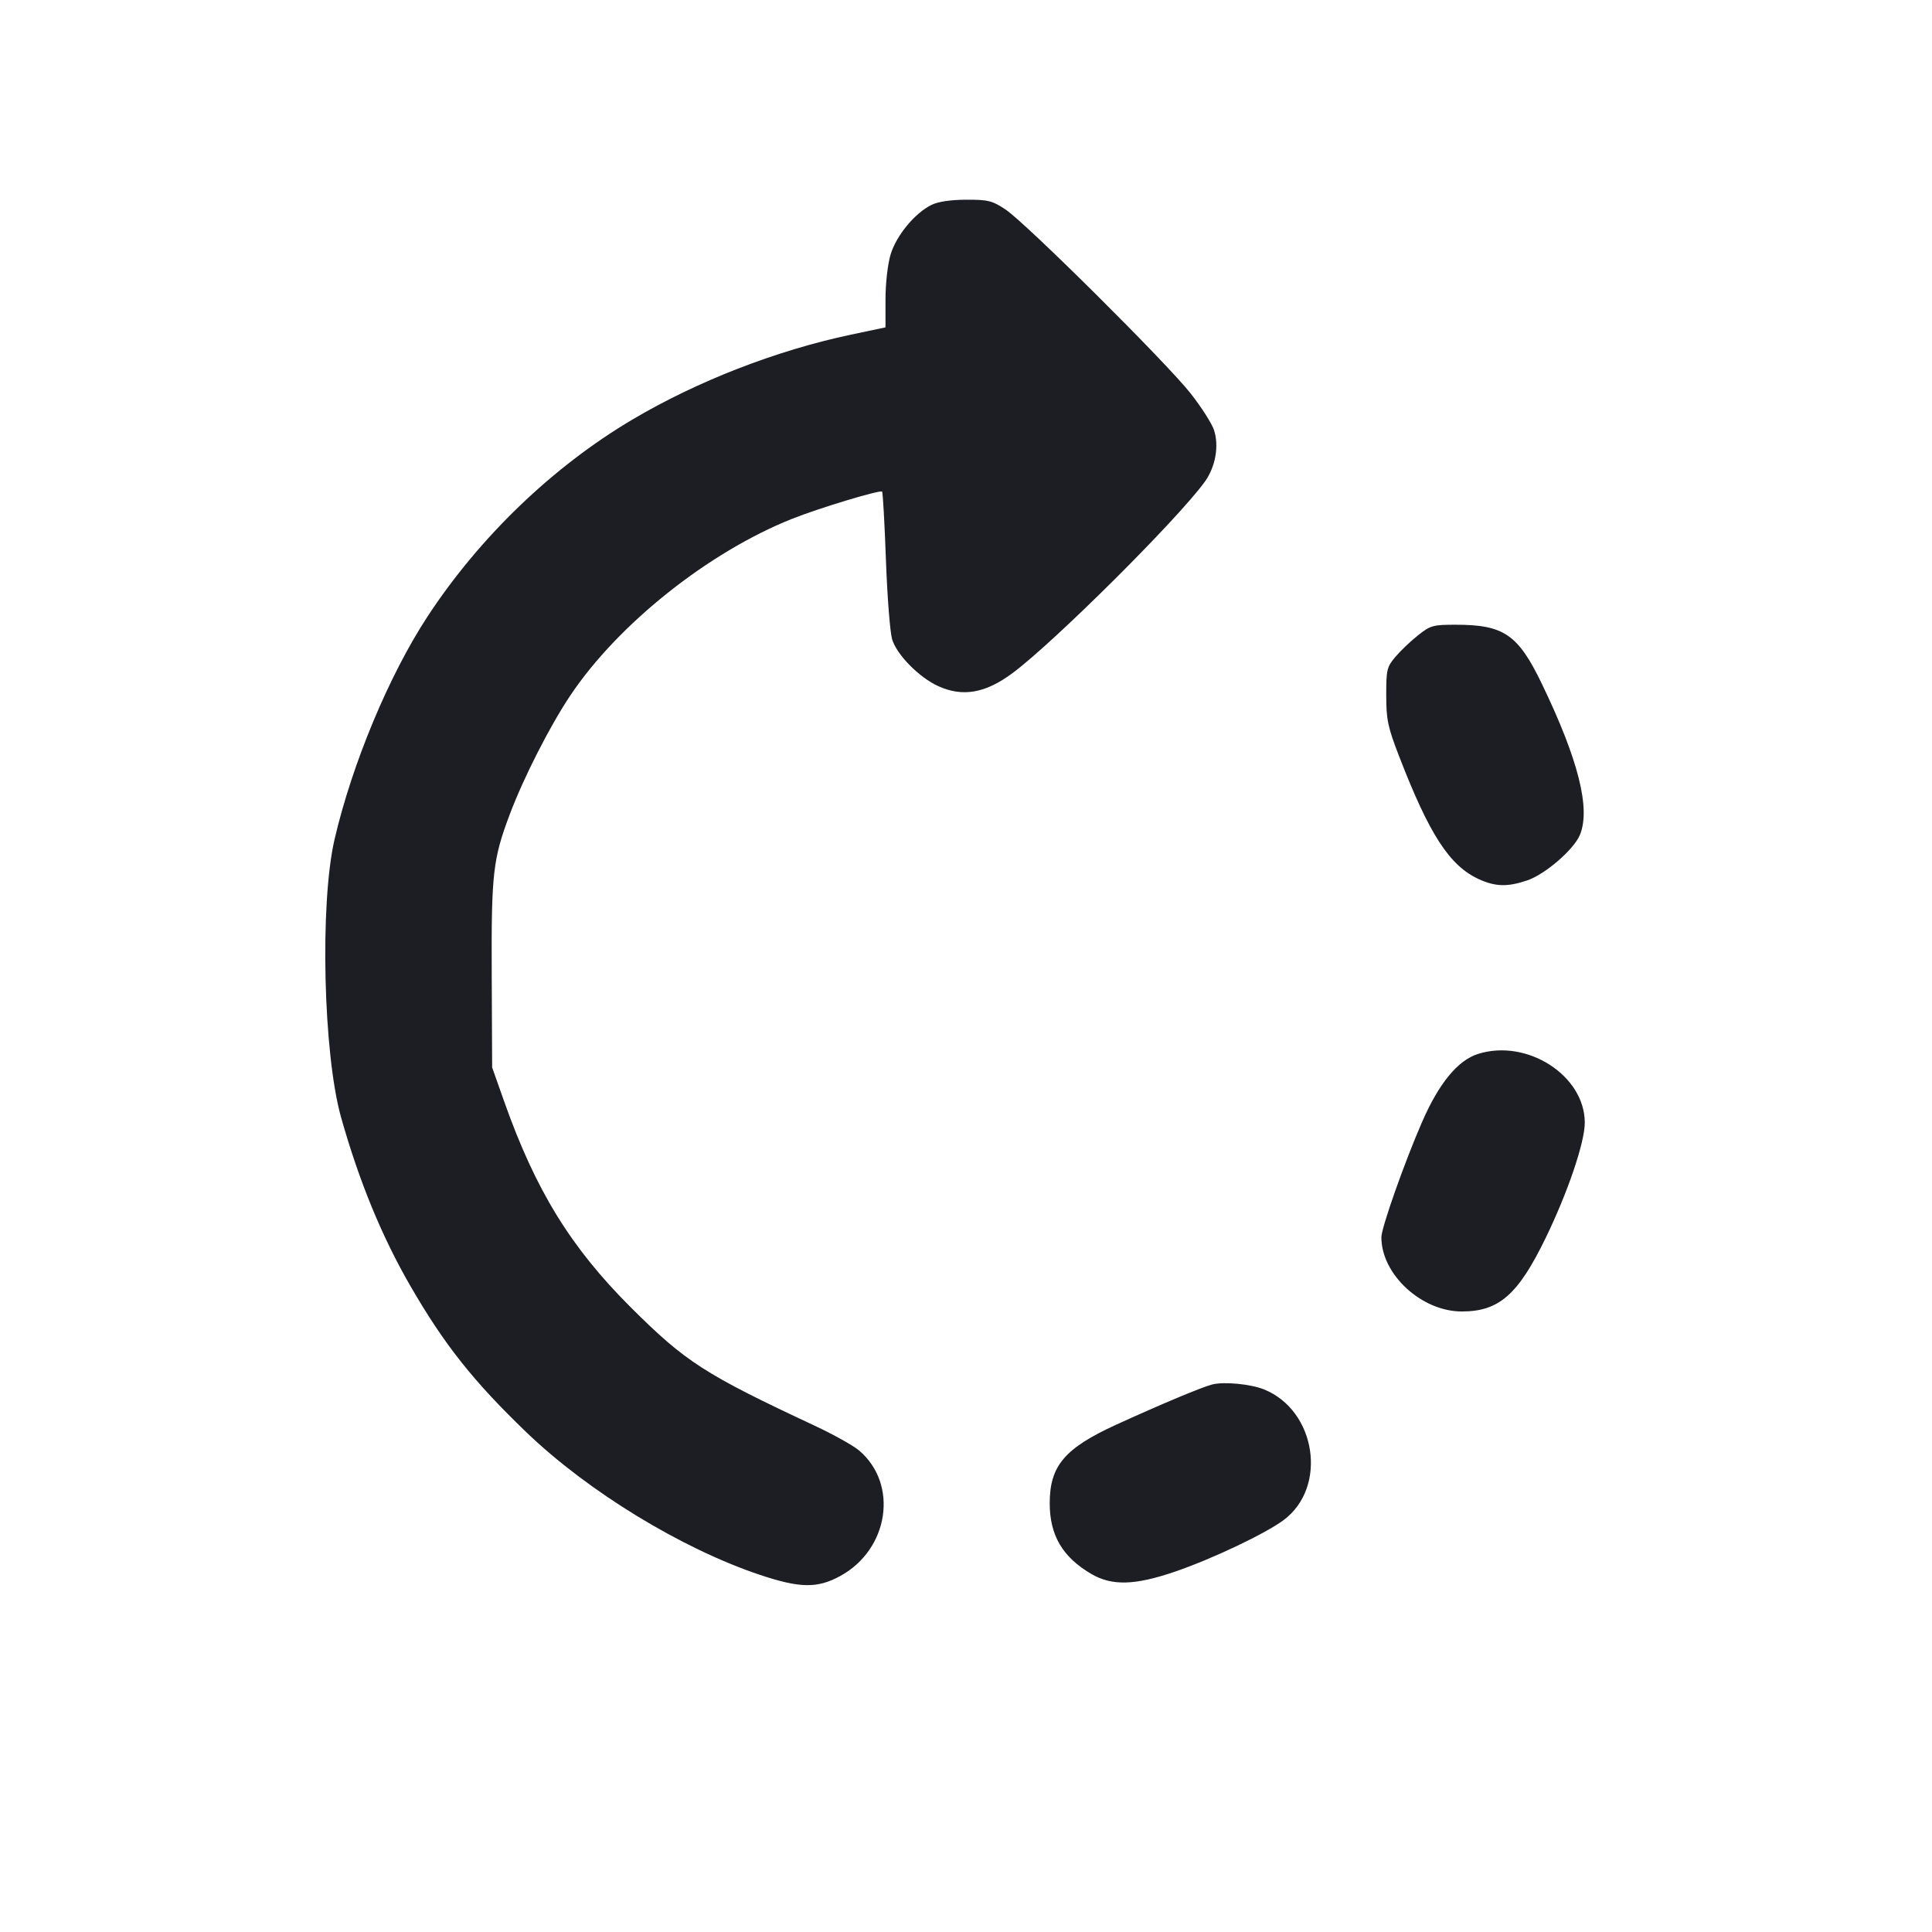 <svg viewBox="0 0 2400 2400" fill="none" xmlns="http://www.w3.org/2000/svg"><path d="M1157.088 254.548 C 1136.300 264.797,1113.254 292.821,1106.268 316.346 C 1102.687 328.405,1100.000 352.286,1100.000 372.058 L 1100.000 406.665 1057.000 415.744 C 964.346 435.309,865.846 473.608,785.204 521.425 C 686.380 580.024,595.641 667.324,530.994 766.000 C 483.240 838.891,437.350 948.934,415.580 1042.757 C 397.128 1122.282,401.554 1309.611,423.742 1388.201 C 446.108 1467.423,474.241 1535.884,509.592 1597.117 C 551.741 1670.124,587.962 1715.832,653.893 1779.215 C 730.453 1852.815,846.770 1923.833,944.000 1956.340 C 993.688 1972.953,1015.366 1973.276,1043.692 1957.829 C 1104.286 1924.785,1116.501 1843.648,1067.175 1801.838 C 1059.929 1795.696,1035.100 1781.835,1012.000 1771.035 C 875.386 1707.168,851.634 1691.885,783.710 1624.150 C 708.972 1549.619,665.305 1478.602,626.209 1368.000 L 611.363 1326.000 610.837 1210.000 C 610.271 1085.222,612.309 1067.208,633.287 1011.538 C 650.553 965.722,682.982 902.046,708.414 864.025 C 767.795 775.250,880.024 685.871,984.189 644.401 C 1017.405 631.177,1092.979 608.336,1095.750 610.683 C 1096.712 611.499,1098.854 649.478,1100.511 695.083 C 1102.167 740.687,1105.618 785.200,1108.179 794.000 C 1113.732 813.079,1141.678 841.513,1165.515 852.338 C 1195.969 866.168,1224.196 861.186,1258.000 836.016 C 1309.594 797.599,1462.745 645.181,1496.487 598.670 C 1509.938 580.129,1514.604 554.011,1508.027 534.080 C 1505.391 526.095,1492.366 505.710,1479.081 488.781 C 1449.312 450.844,1274.250 276.894,1249.024 260.185 C 1232.535 249.263,1227.486 248.009,1200.314 248.091 C 1180.835 248.150,1165.385 250.458,1157.088 254.548 M1761.349 789.317 C 1752.191 796.599,1739.591 808.626,1733.349 816.044 C 1722.810 828.569,1722.002 831.976,1722.033 863.766 C 1722.063 893.843,1723.936 902.858,1737.464 938.000 C 1775.429 1036.631,1800.668 1075.609,1837.354 1092.266 C 1857.821 1101.559,1872.984 1101.905,1897.264 1093.632 C 1919.518 1086.049,1954.972 1055.438,1962.575 1037.241 C 1976.157 1004.734,1960.777 943.644,1915.239 849.228 C 1885.761 788.107,1868.057 776.028,1808.000 776.061 C 1780.075 776.077,1776.849 776.993,1761.349 789.317 M1836.000 1309.254 C 1810.969 1317.188,1787.692 1345.424,1766.785 1393.218 C 1744.999 1443.019,1716.000 1525.111,1716.000 1536.981 C 1716.000 1583.204,1765.883 1629.188,1816.000 1629.164 C 1862.083 1629.142,1885.849 1608.310,1919.998 1538.000 C 1947.635 1481.099,1968.667 1419.133,1968.667 1394.607 C 1968.667 1336.086,1896.938 1289.939,1836.000 1309.254 M1506.000 1719.793 C 1493.587 1722.868,1441.415 1744.720,1386.438 1769.871 C 1322.469 1799.136,1304.000 1820.984,1304.000 1867.391 C 1304.000 1907.138,1319.851 1934.168,1355.422 1955.078 C 1381.233 1970.252,1409.689 1969.477,1460.000 1952.230 C 1506.080 1936.433,1571.981 1905.119,1594.575 1888.283 C 1649.403 1847.430,1635.169 1752.321,1570.291 1726.016 C 1553.794 1719.327,1520.782 1716.132,1506.000 1719.793 " fill="#1D1E23" stroke="none" fill-rule="evenodd"/></svg>